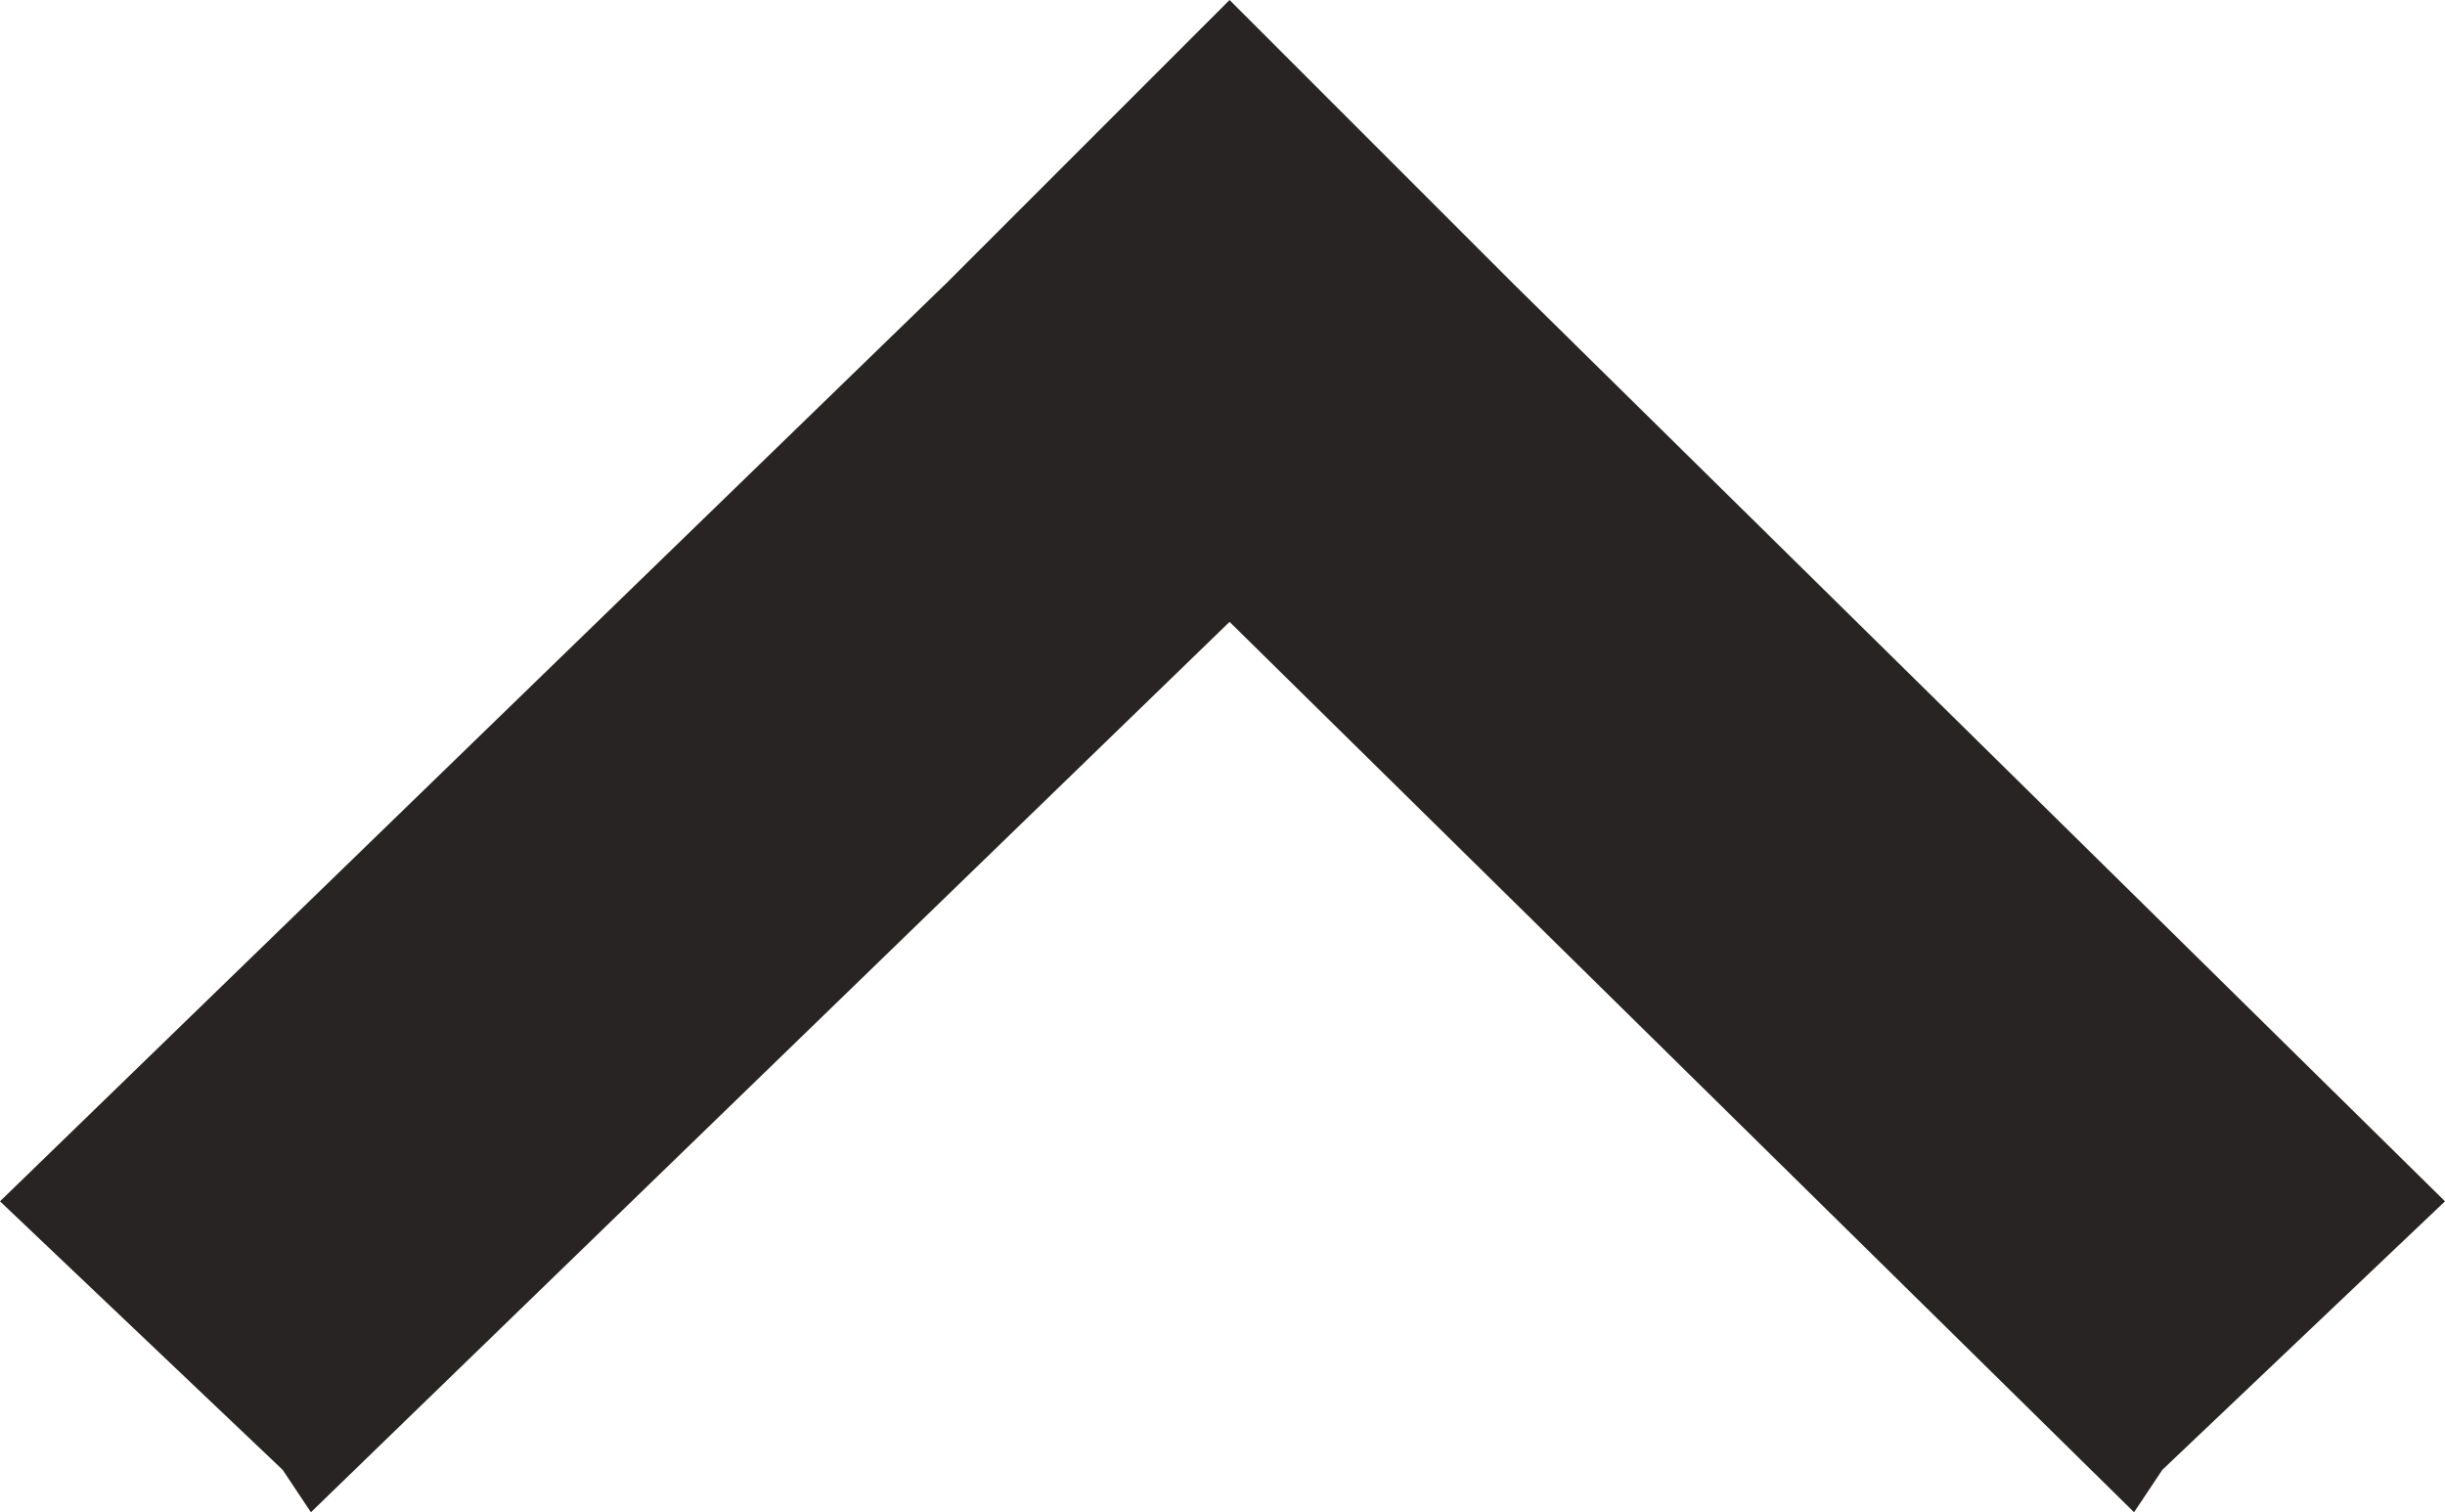<svg xmlns="http://www.w3.org/2000/svg" version="1.2" viewBox="21.5 2.6 17.3 10.7">
	<title>logo-svg</title>
	<style>
		.s0 { fill: #272423 } 
	</style>
	<path id="Layer" class="s0" d="m30.2 7l6.4 6.3 0.2-0.3 2-1.9-6.6-6.5-2-2-1.3 1.3-0.7 0.7-6.7 6.5 2 1.9 0.2 0.3z"/>
</svg>